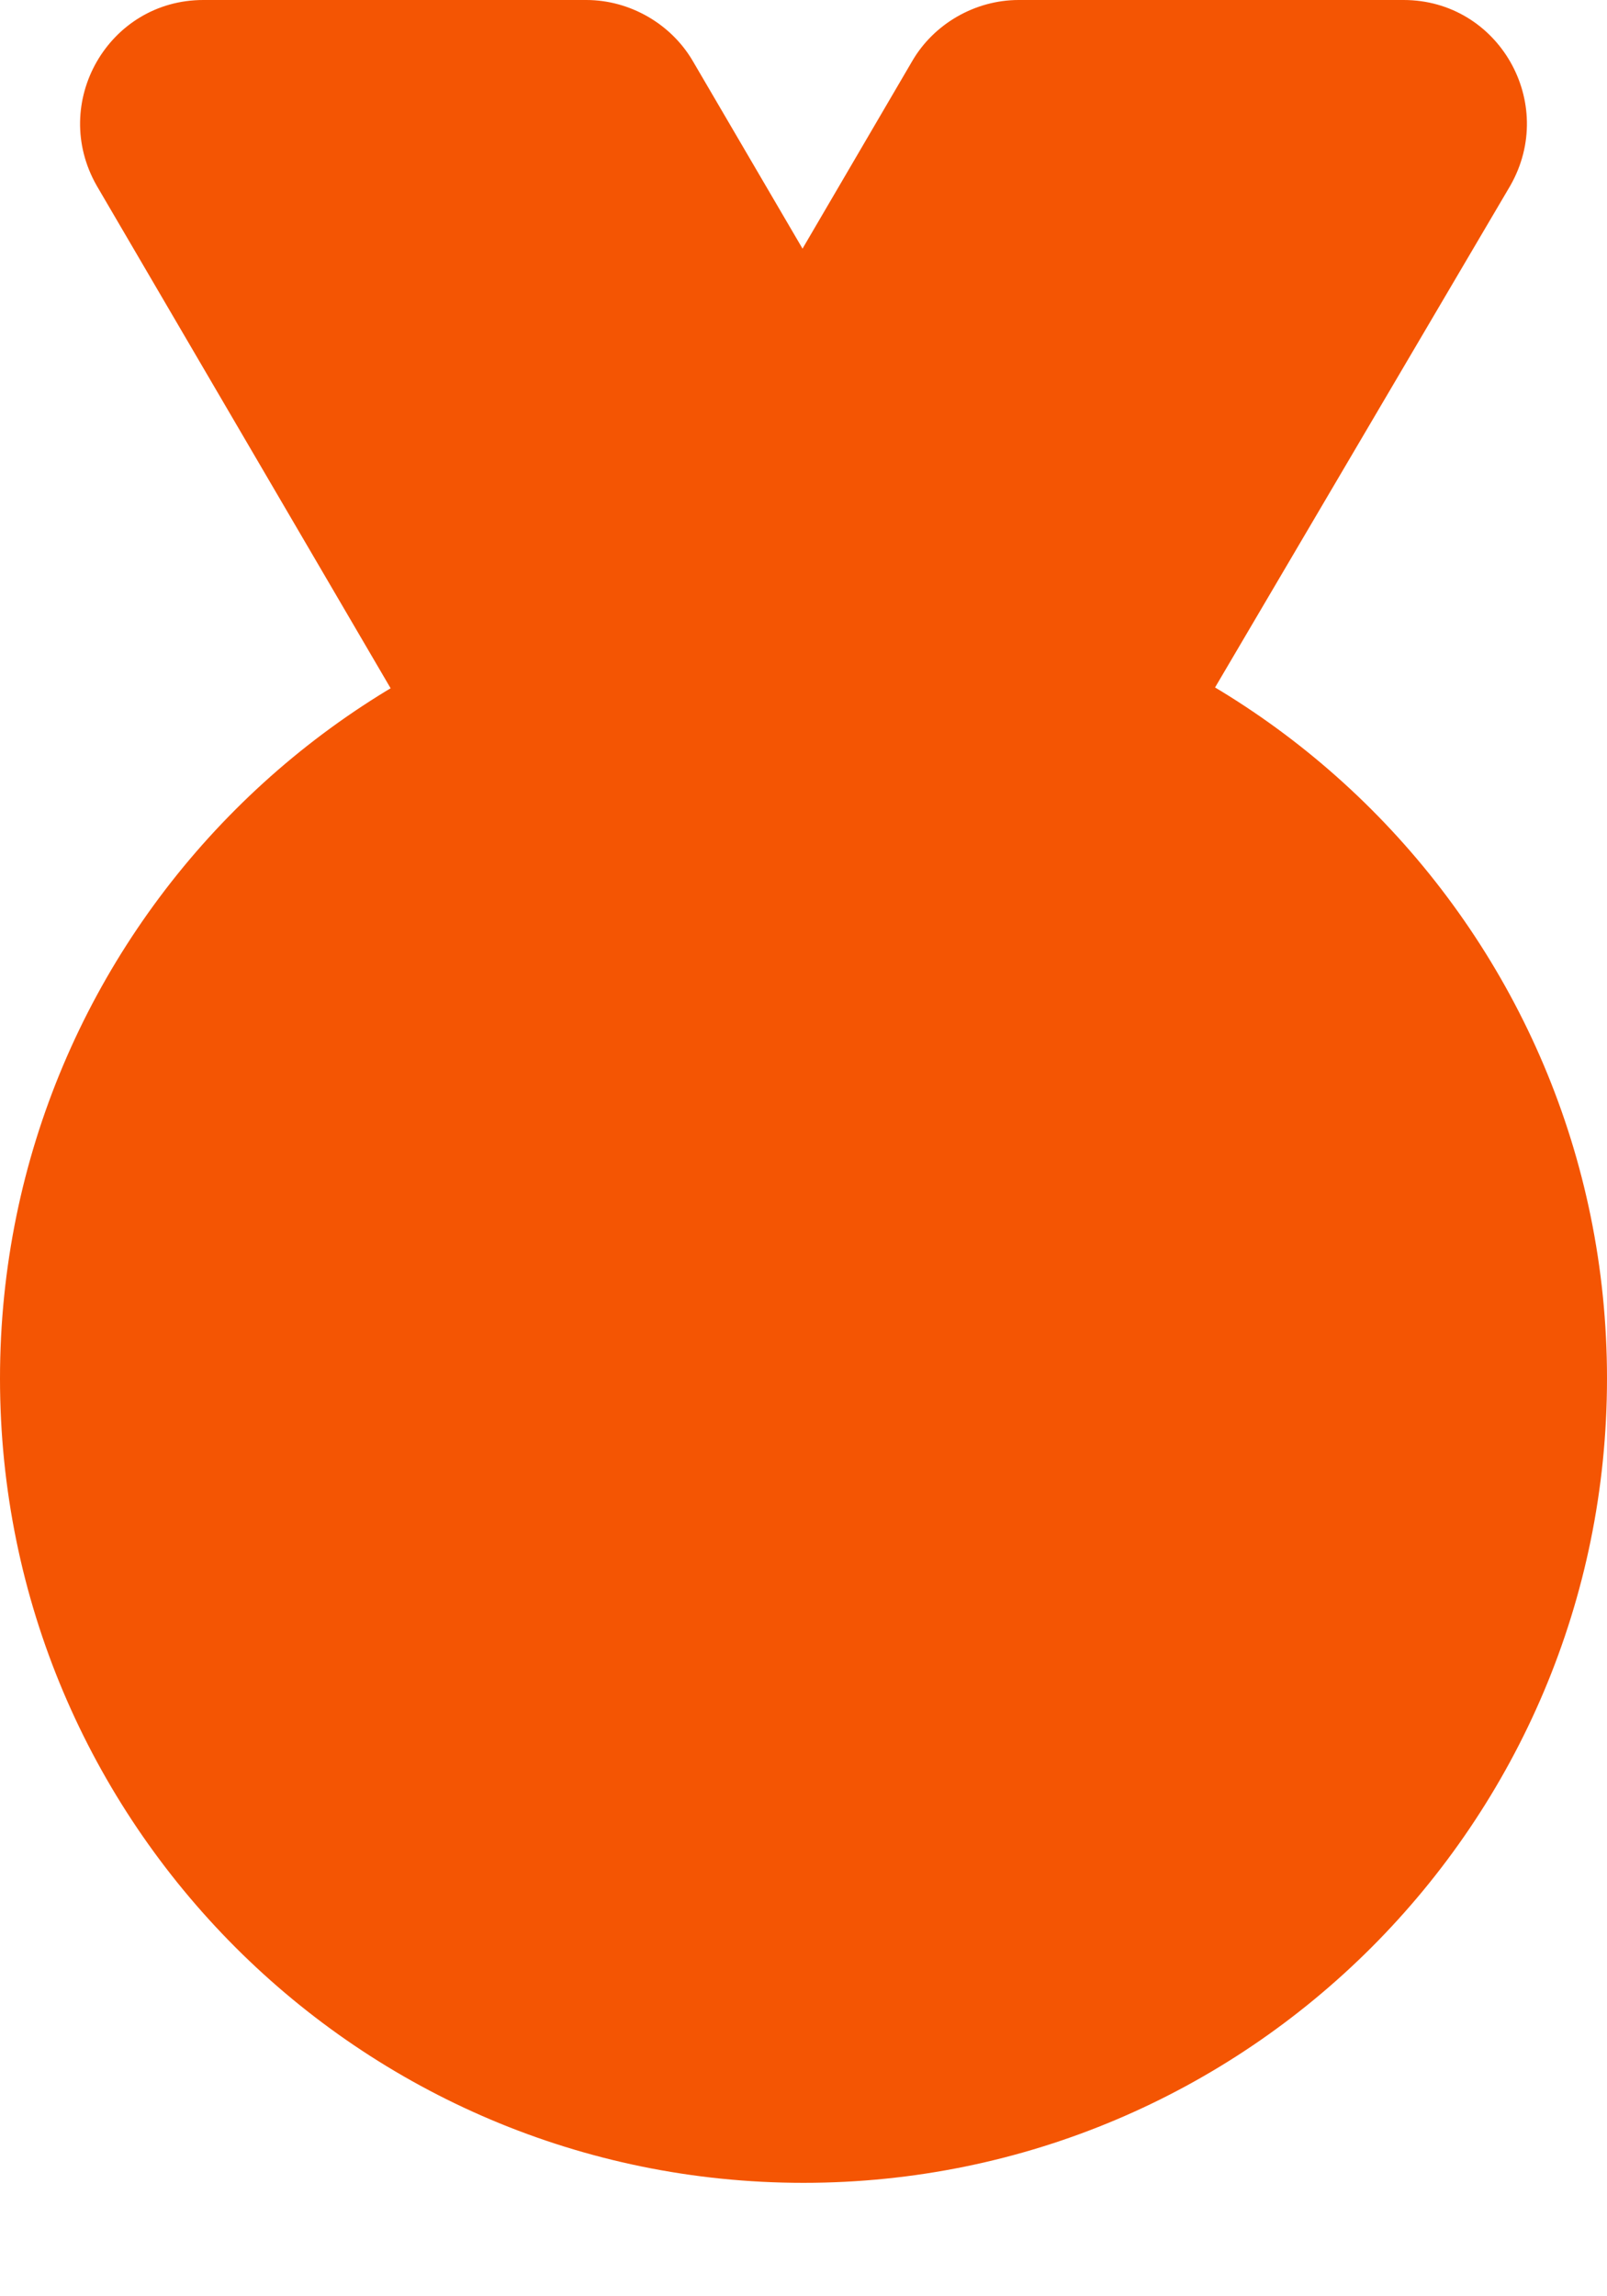 <svg width="14" height="20" viewBox="0 0 14 20" fill="none" xmlns="http://www.w3.org/2000/svg">
<path d="M7 19.012C10.866 19.012 14 15.875 14 12.006C14 8.137 10.866 5 7 5C3.134 5 0 8.137 0 12.006C0 15.875 3.134 19.012 7 19.012Z" fill="#F45503"/>
<path d="M5.177 5.267L7.946 0.534C8.135 0.207 8.496 0 8.874 0H12.228C13.054 0 13.57 0.895 13.157 1.618L10.371 6.352C10.181 6.679 9.82 6.885 9.442 6.885H6.105C5.28 6.868 4.764 5.973 5.177 5.267Z" fill="#F45503"/>
<path d="M8.806 5.267L6.037 0.534C5.847 0.207 5.486 0 5.108 0H1.771C0.946 0 0.43 0.895 0.843 1.618L3.612 6.352C3.801 6.679 4.162 6.885 4.54 6.885H7.894C8.72 6.868 9.236 5.973 8.806 5.267Z" fill="#F45503"/>
</svg>
